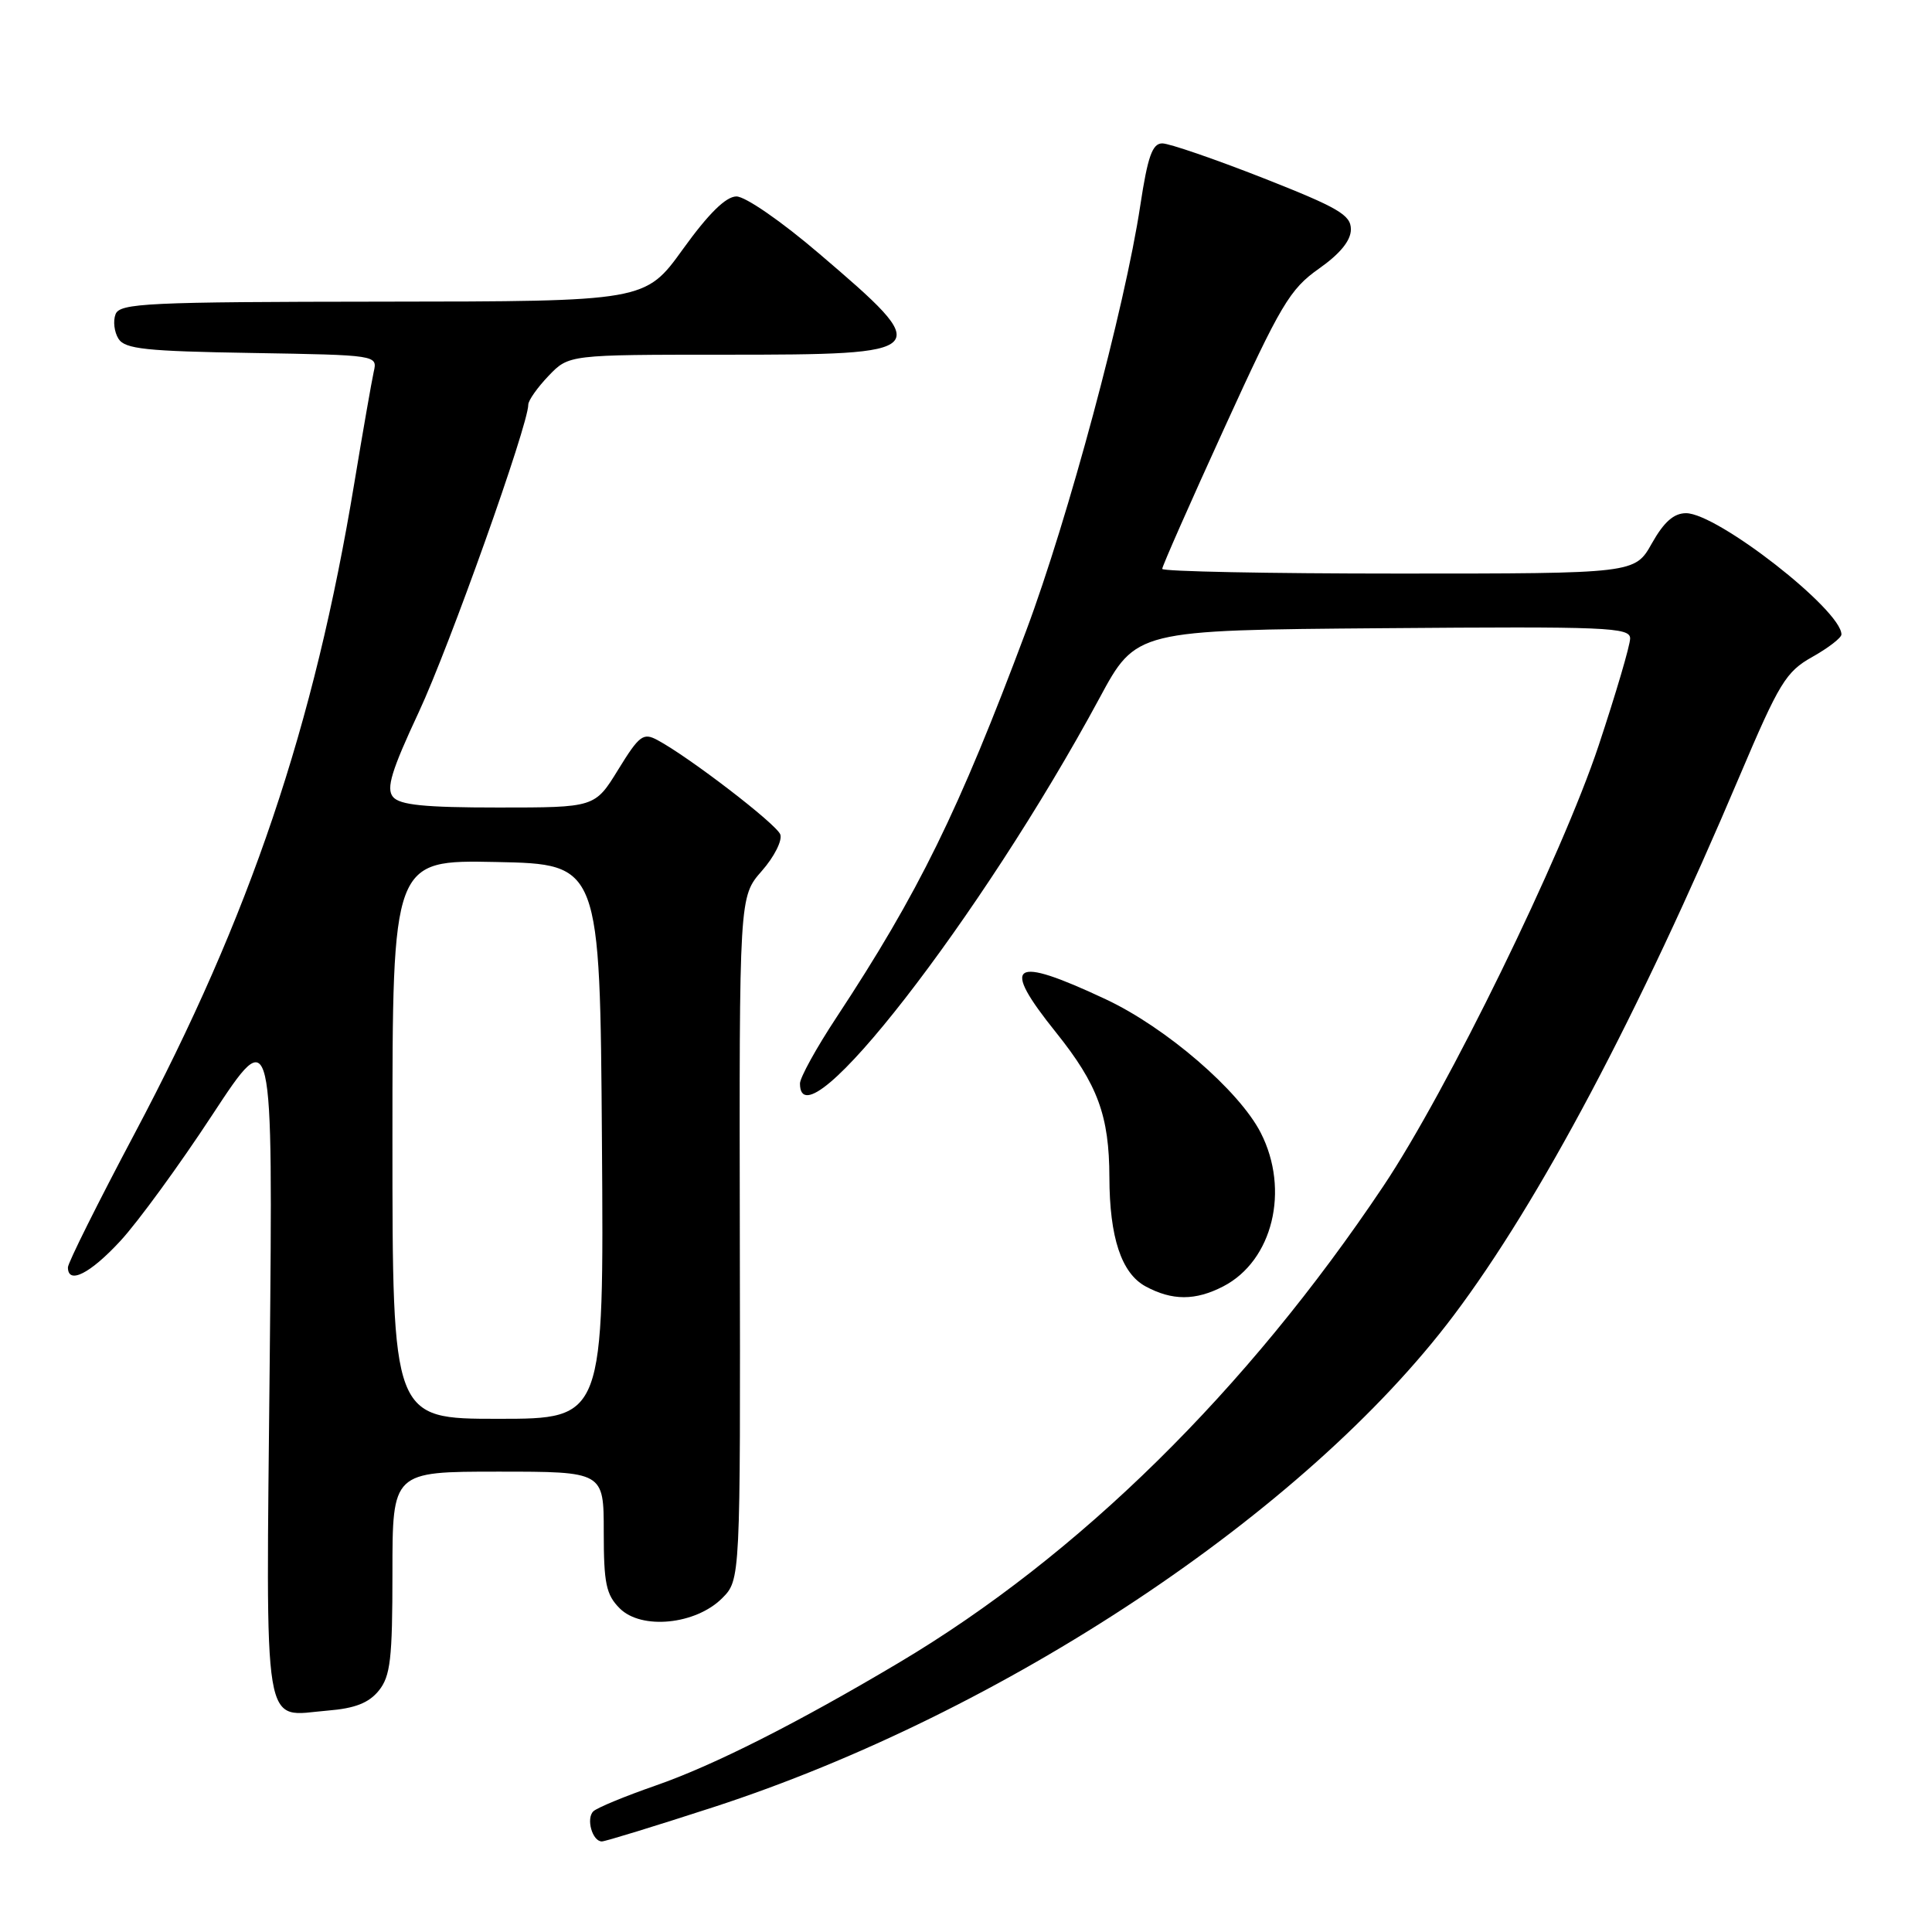 <?xml version="1.0" encoding="UTF-8" standalone="no"?>
<!DOCTYPE svg PUBLIC "-//W3C//DTD SVG 1.1//EN" "http://www.w3.org/Graphics/SVG/1.1/DTD/svg11.dtd" >
<svg xmlns="http://www.w3.org/2000/svg" xmlns:xlink="http://www.w3.org/1999/xlink" version="1.1" viewBox="0 0 256 256">
 <g >
 <path fill="currentColor"
d=" M 94.53 239.46 C 132.99 226.95 172.99 200.39 192.62 174.30 C 204.00 159.18 217.08 134.52 230.50 102.85 C 235.77 90.44 236.64 89.01 240.15 87.04 C 242.27 85.85 244.00 84.51 244.00 84.07 C 244.00 80.83 227.56 68.00 223.41 68.00 C 221.79 68.00 220.48 69.16 218.88 72.00 C 216.63 76.00 216.63 76.00 185.32 76.00 C 168.09 76.00 154.00 75.72 154.00 75.38 C 154.00 75.03 157.71 66.62 162.25 56.68 C 169.70 40.36 170.91 38.32 174.75 35.61 C 177.58 33.62 179.00 31.87 179.00 30.39 C 179.00 28.48 177.35 27.52 167.34 23.58 C 160.92 21.06 154.92 19.00 154.01 19.00 C 152.69 19.00 152.08 20.73 151.09 27.25 C 149.05 40.75 141.53 68.75 135.96 83.61 C 127.02 107.50 121.72 118.29 110.83 134.82 C 108.17 138.85 106.00 142.79 106.00 143.57 C 106.00 152.44 130.03 121.52 145.69 92.50 C 150.54 83.50 150.54 83.50 183.27 83.24 C 212.98 83.00 216.00 83.12 216.00 84.60 C 216.00 85.50 214.12 91.88 211.83 98.78 C 206.97 113.39 191.75 144.55 183.30 157.17 C 165.18 184.26 142.95 206.13 119.15 220.29 C 105.65 228.32 94.53 233.94 86.86 236.60 C 82.81 238.01 79.10 239.54 78.62 240.01 C 77.63 240.97 78.49 244.00 79.75 244.00 C 80.19 244.00 86.84 241.96 94.53 239.46 Z  M 50.19 224.02 C 51.74 222.10 52.00 219.83 52.00 208.39 C 52.00 195.00 52.00 195.00 66.00 195.00 C 80.00 195.00 80.00 195.00 80.00 203.00 C 80.00 209.81 80.31 211.31 82.12 213.12 C 84.99 215.99 92.17 215.28 95.68 211.78 C 98.11 209.34 98.11 209.34 98.03 164.08 C 97.95 118.82 97.95 118.82 100.94 115.41 C 102.59 113.54 103.69 111.35 103.39 110.56 C 102.85 109.17 91.33 100.32 87.11 98.06 C 85.23 97.05 84.71 97.44 81.92 101.97 C 78.83 107.00 78.83 107.00 66.04 107.00 C 56.24 107.00 52.97 106.67 52.07 105.59 C 51.15 104.47 51.87 102.11 55.50 94.34 C 59.54 85.69 70.00 56.32 70.00 53.62 C 70.00 53.06 71.21 51.35 72.69 49.80 C 75.37 47.00 75.37 47.00 96.06 47.00 C 123.71 47.00 123.94 46.75 108.57 33.63 C 103.56 29.34 98.74 26.01 97.57 26.03 C 96.17 26.05 93.88 28.31 90.50 33.00 C 85.50 39.94 85.50 39.94 50.72 39.97 C 19.46 40.00 15.87 40.17 15.31 41.64 C 14.96 42.54 15.14 44.00 15.70 44.89 C 16.56 46.25 19.33 46.54 33.37 46.77 C 50.01 47.05 50.03 47.05 49.52 49.27 C 49.25 50.50 48.09 57.12 46.95 64.00 C 41.62 96.24 33.15 121.33 17.86 150.16 C 12.99 159.34 9.00 167.34 9.00 167.93 C 9.00 170.26 11.95 168.77 15.96 164.42 C 18.28 161.91 23.78 154.37 28.17 147.67 C 36.17 135.50 36.17 135.50 35.74 180.29 C 35.25 230.91 34.66 227.37 43.44 226.66 C 47.03 226.37 48.87 225.65 50.19 224.02 Z  M 162.09 170.45 C 168.64 167.06 170.93 157.70 167.06 150.11 C 164.20 144.51 154.49 136.14 146.50 132.40 C 134.02 126.55 132.51 127.57 139.94 136.82 C 145.46 143.71 146.98 147.84 147.00 156.00 C 147.02 163.96 148.59 168.71 151.79 170.45 C 155.32 172.36 158.40 172.36 162.09 170.45 Z  M 52.00 150.97 C 52.00 113.94 52.00 113.94 65.75 114.22 C 79.50 114.50 79.50 114.50 79.76 151.25 C 80.02 188.00 80.02 188.00 66.01 188.00 C 52.00 188.00 52.00 188.00 52.00 150.97 Z "/>
</g>
</svg>